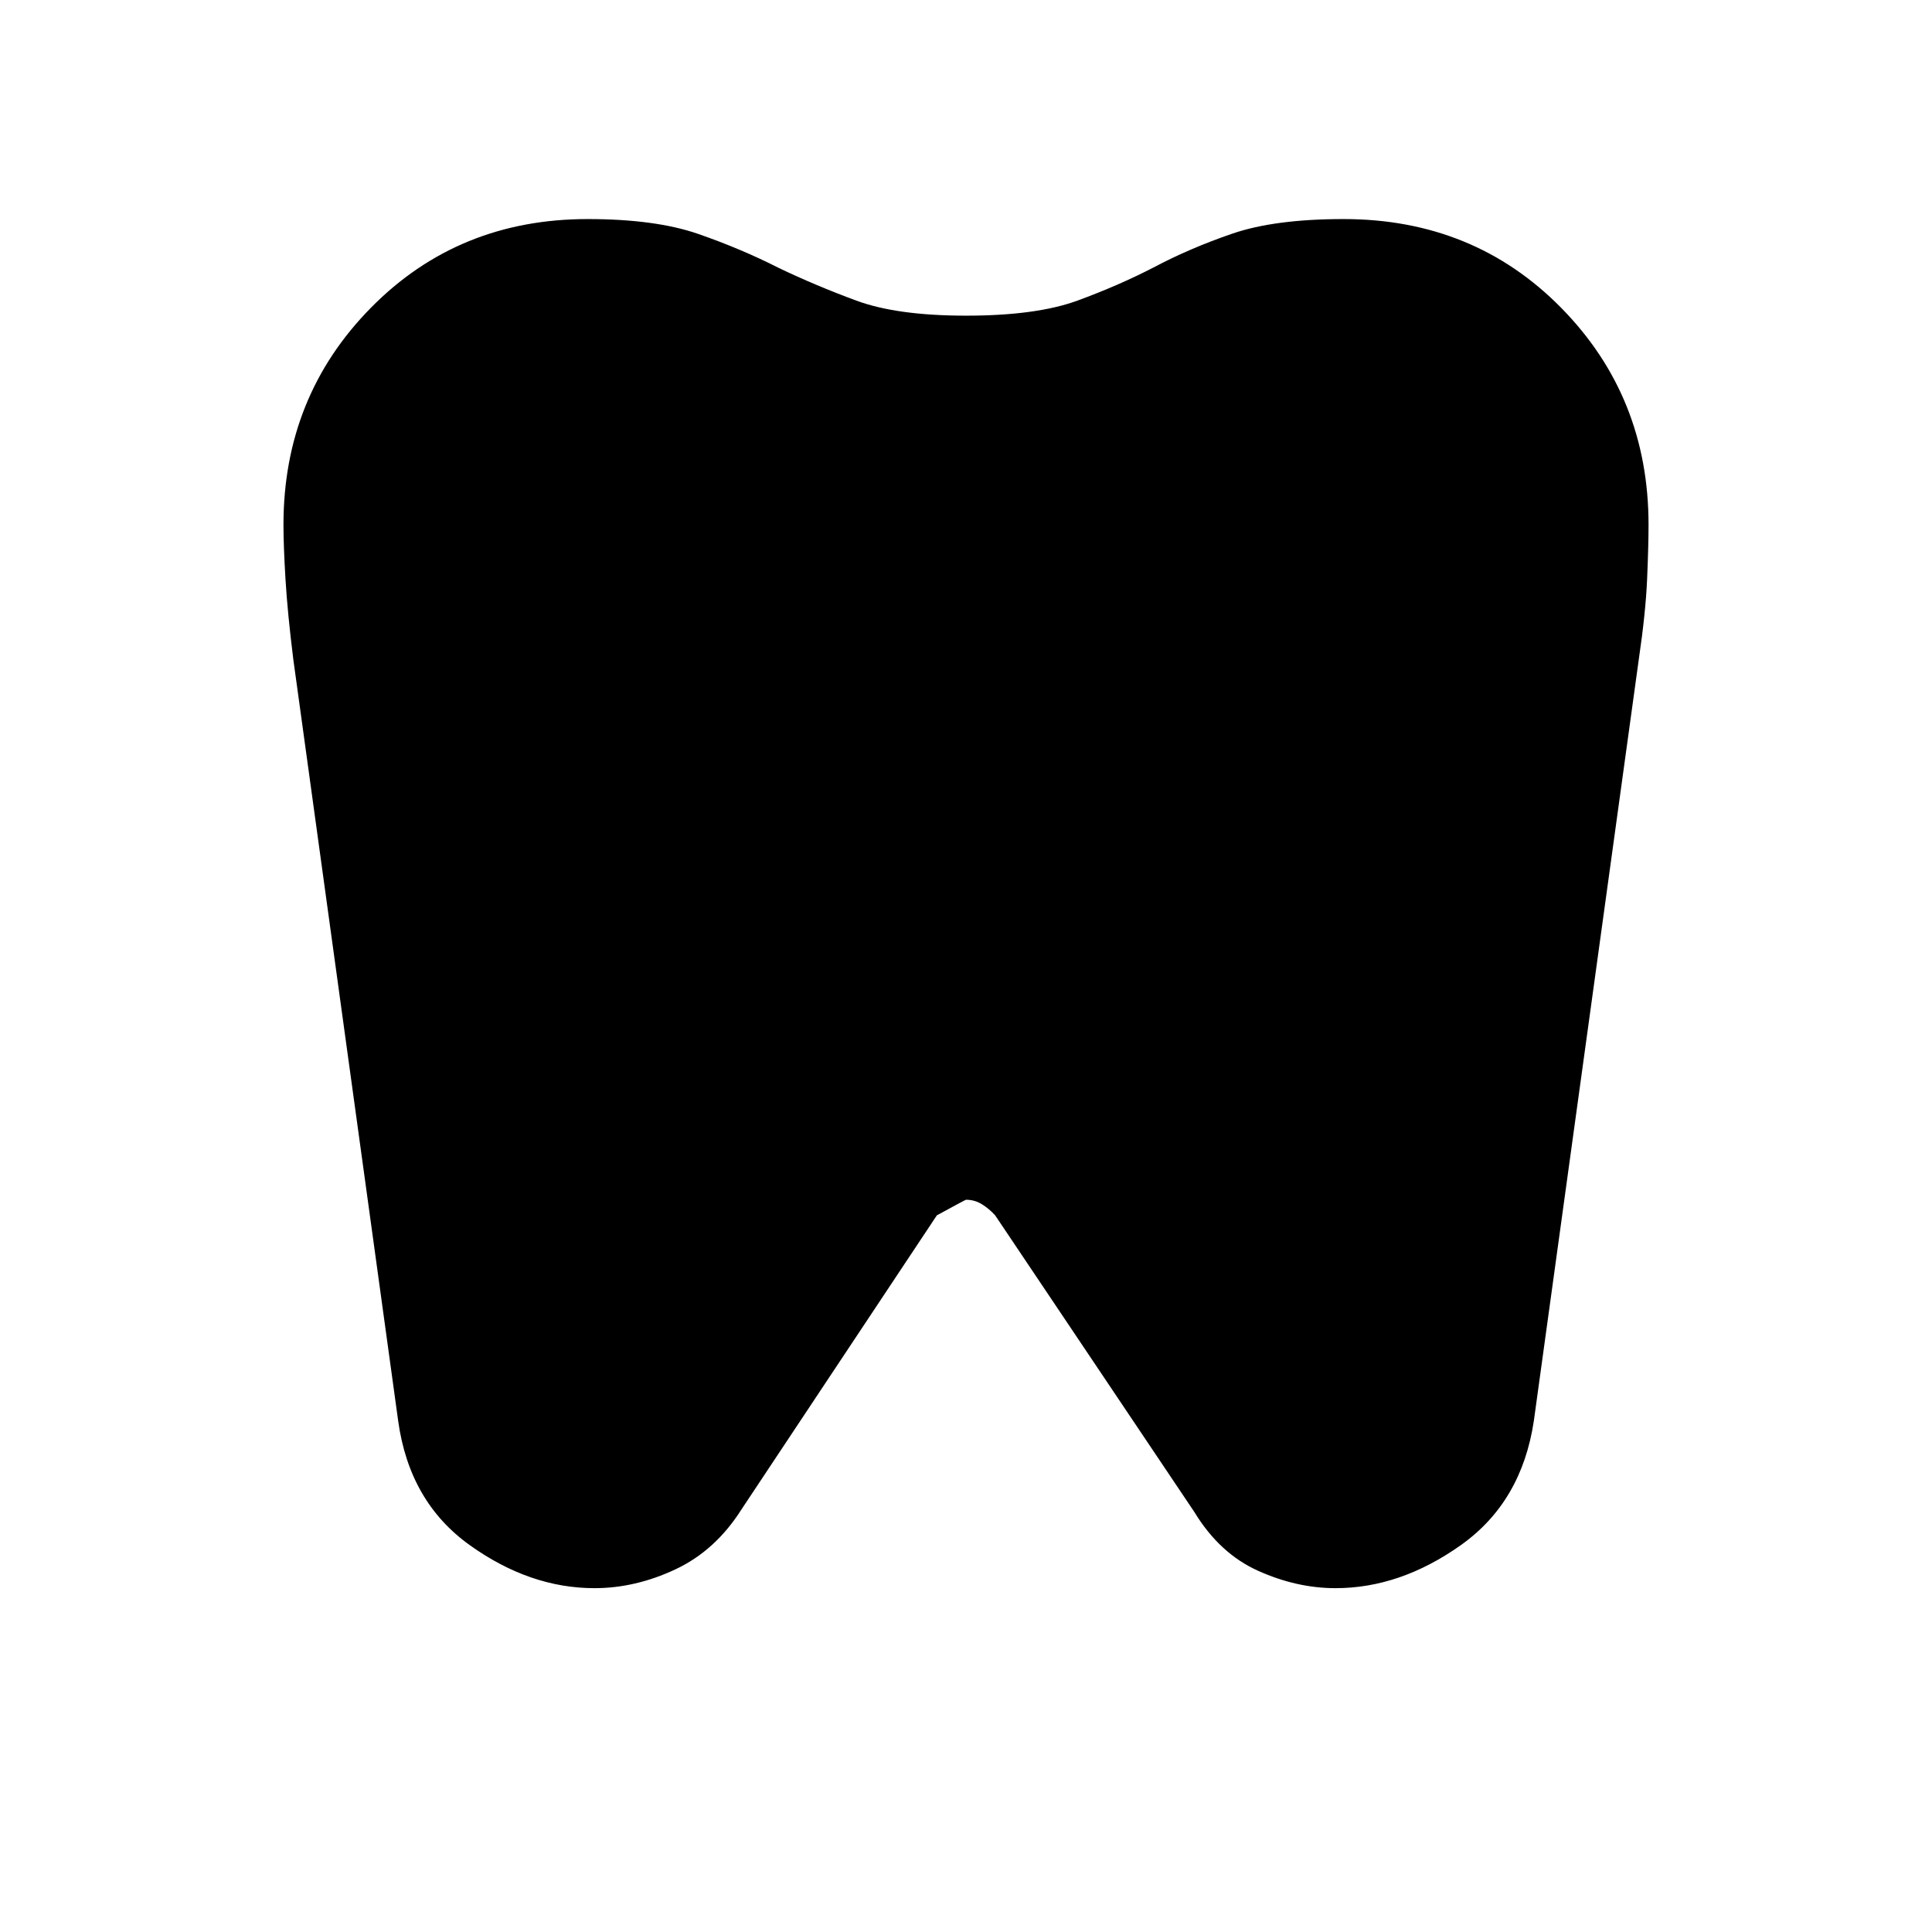 <svg xmlns="http://www.w3.org/2000/svg" height="20" viewBox="0 -960 960 960" width="20"><path d="M667.64-851.15q64.69 0 108.1 44.11 43.41 44.12 43.41 107.81 0 10.23-.71 26.98-.72 16.75-4.13 39.85l-52.16 378.47q-6.06 40.26-36.23 61.67-30.16 21.41-62.31 21.41-19.24 0-38.4-8.6-19.17-8.59-31.73-29.22l-99-147.44q-3-3.3-6.59-5.52-3.59-2.22-7.89-2.22-.3 0-14.48 7.74l-97 146q-13 20.57-32.91 29.91-19.91 9.35-40.22 9.35-32.15 0-62.06-21.44-29.92-21.45-35.48-61.64l-52.11-378.41q-2.89-23.16-3.89-39.91-1-16.75-1-26.98 0-63.69 43.41-107.81 43.41-44.11 107.74-44.11 33.63 0 54.94 7.39 21.31 7.4 39.85 16.82 18.47 8.85 38.73 16.32 20.27 7.47 54.48 7.47 34.93 0 55.34-7.47 20.4-7.47 37.83-16.47 18-9.56 39.14-16.81 21.13-7.25 55.33-7.25Z"/></svg>